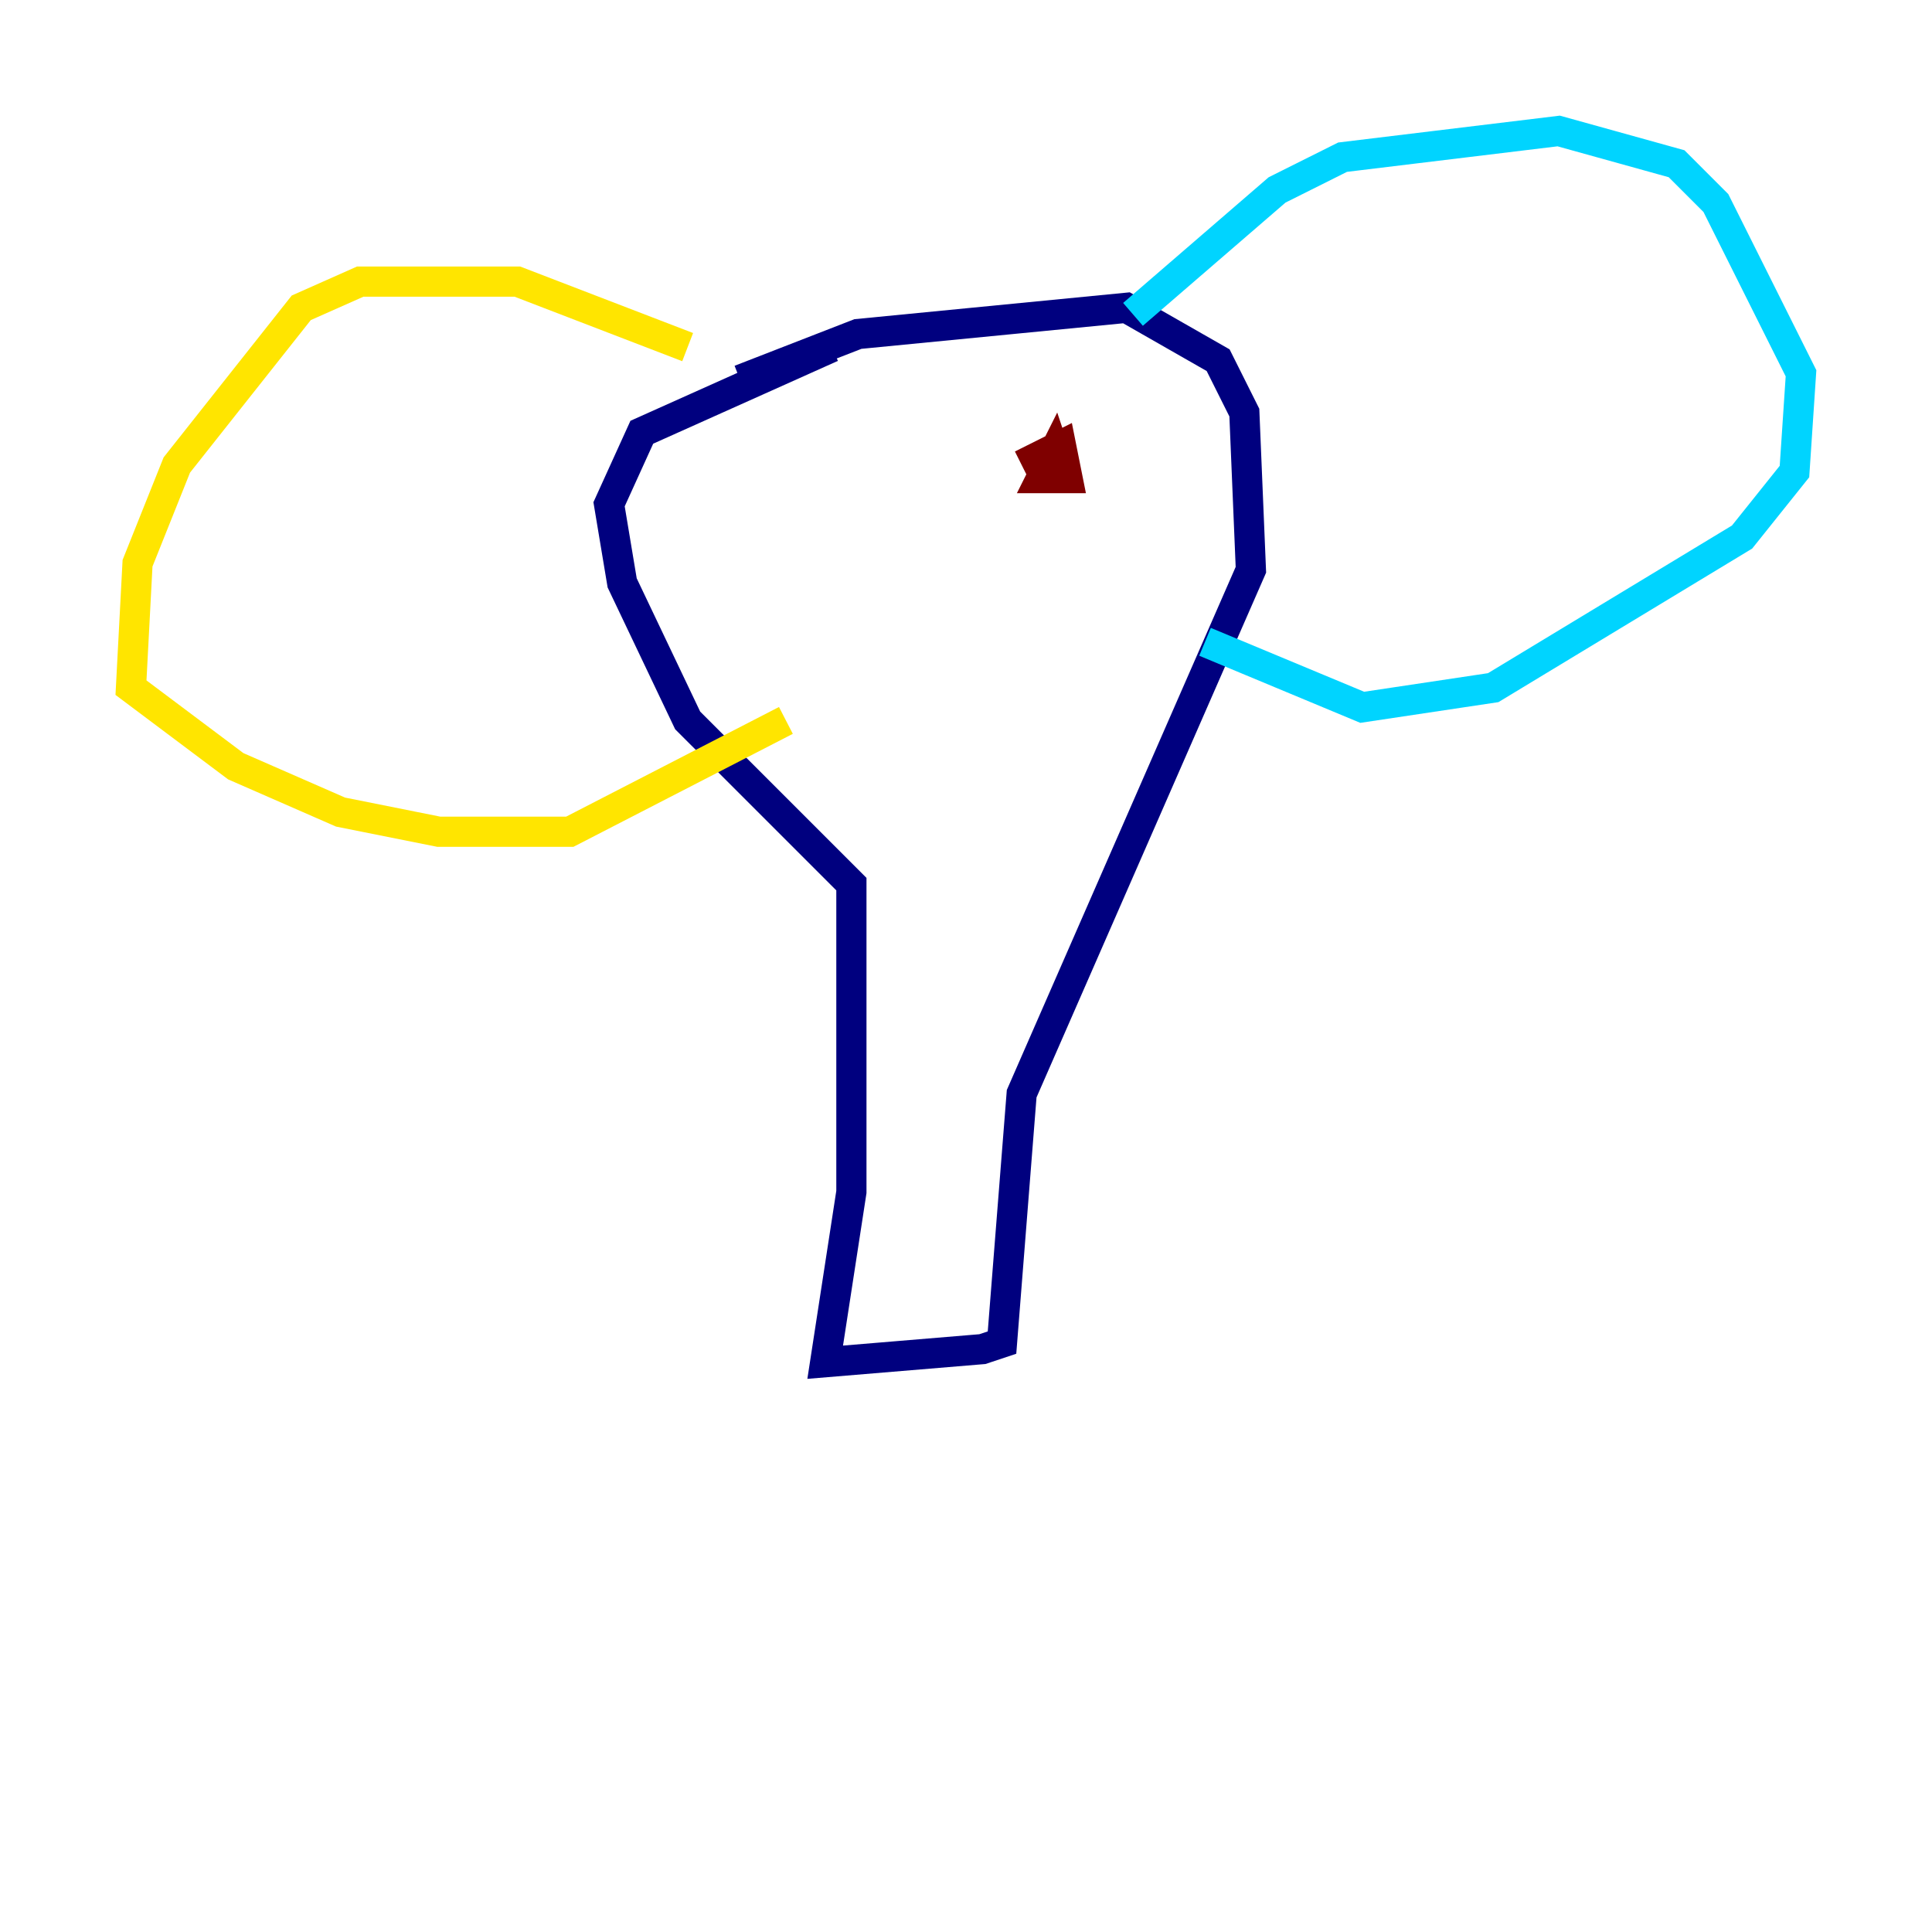 <?xml version="1.0" encoding="utf-8" ?>
<svg baseProfile="tiny" height="128" version="1.2" viewBox="0,0,128,128" width="128" xmlns="http://www.w3.org/2000/svg" xmlns:ev="http://www.w3.org/2001/xml-events" xmlns:xlink="http://www.w3.org/1999/xlink"><defs /><polyline fill="none" points="49.031,25.166 56.841,22.129 74.63,20.393 80.705,23.864 82.441,27.336 82.875,37.749 67.688,72.461 66.386,88.949 65.085,89.383 54.671,90.251 56.407,78.969 56.407,58.576 45.559,47.729 41.22,38.617 40.352,33.41 42.522,28.637 55.105,22.997" stroke="#00007f" stroke-width="2" /><polyline fill="none" points="75.064,20.827 84.61,12.583 88.949,10.414 103.268,8.678 111.078,10.848 113.681,13.451 119.322,24.732 118.888,31.241 115.417,35.58 98.929,45.559 90.251,46.861 79.837,42.522" stroke="#00d4ff" stroke-width="2" /><polyline fill="none" points="45.559,22.997 34.278,18.658 23.864,18.658 19.959,20.393 11.715,30.807 9.112,37.315 8.678,45.559 15.62,50.766 22.563,53.803 29.071,55.105 37.749,55.105 52.068,47.729" stroke="#ffe500" stroke-width="2" /><polyline fill="none" points="67.688,30.807 70.291,29.505 70.725,31.675 68.99,31.675 69.858,29.939 70.291,31.241" stroke="#7f0000" stroke-width="2" /></svg>